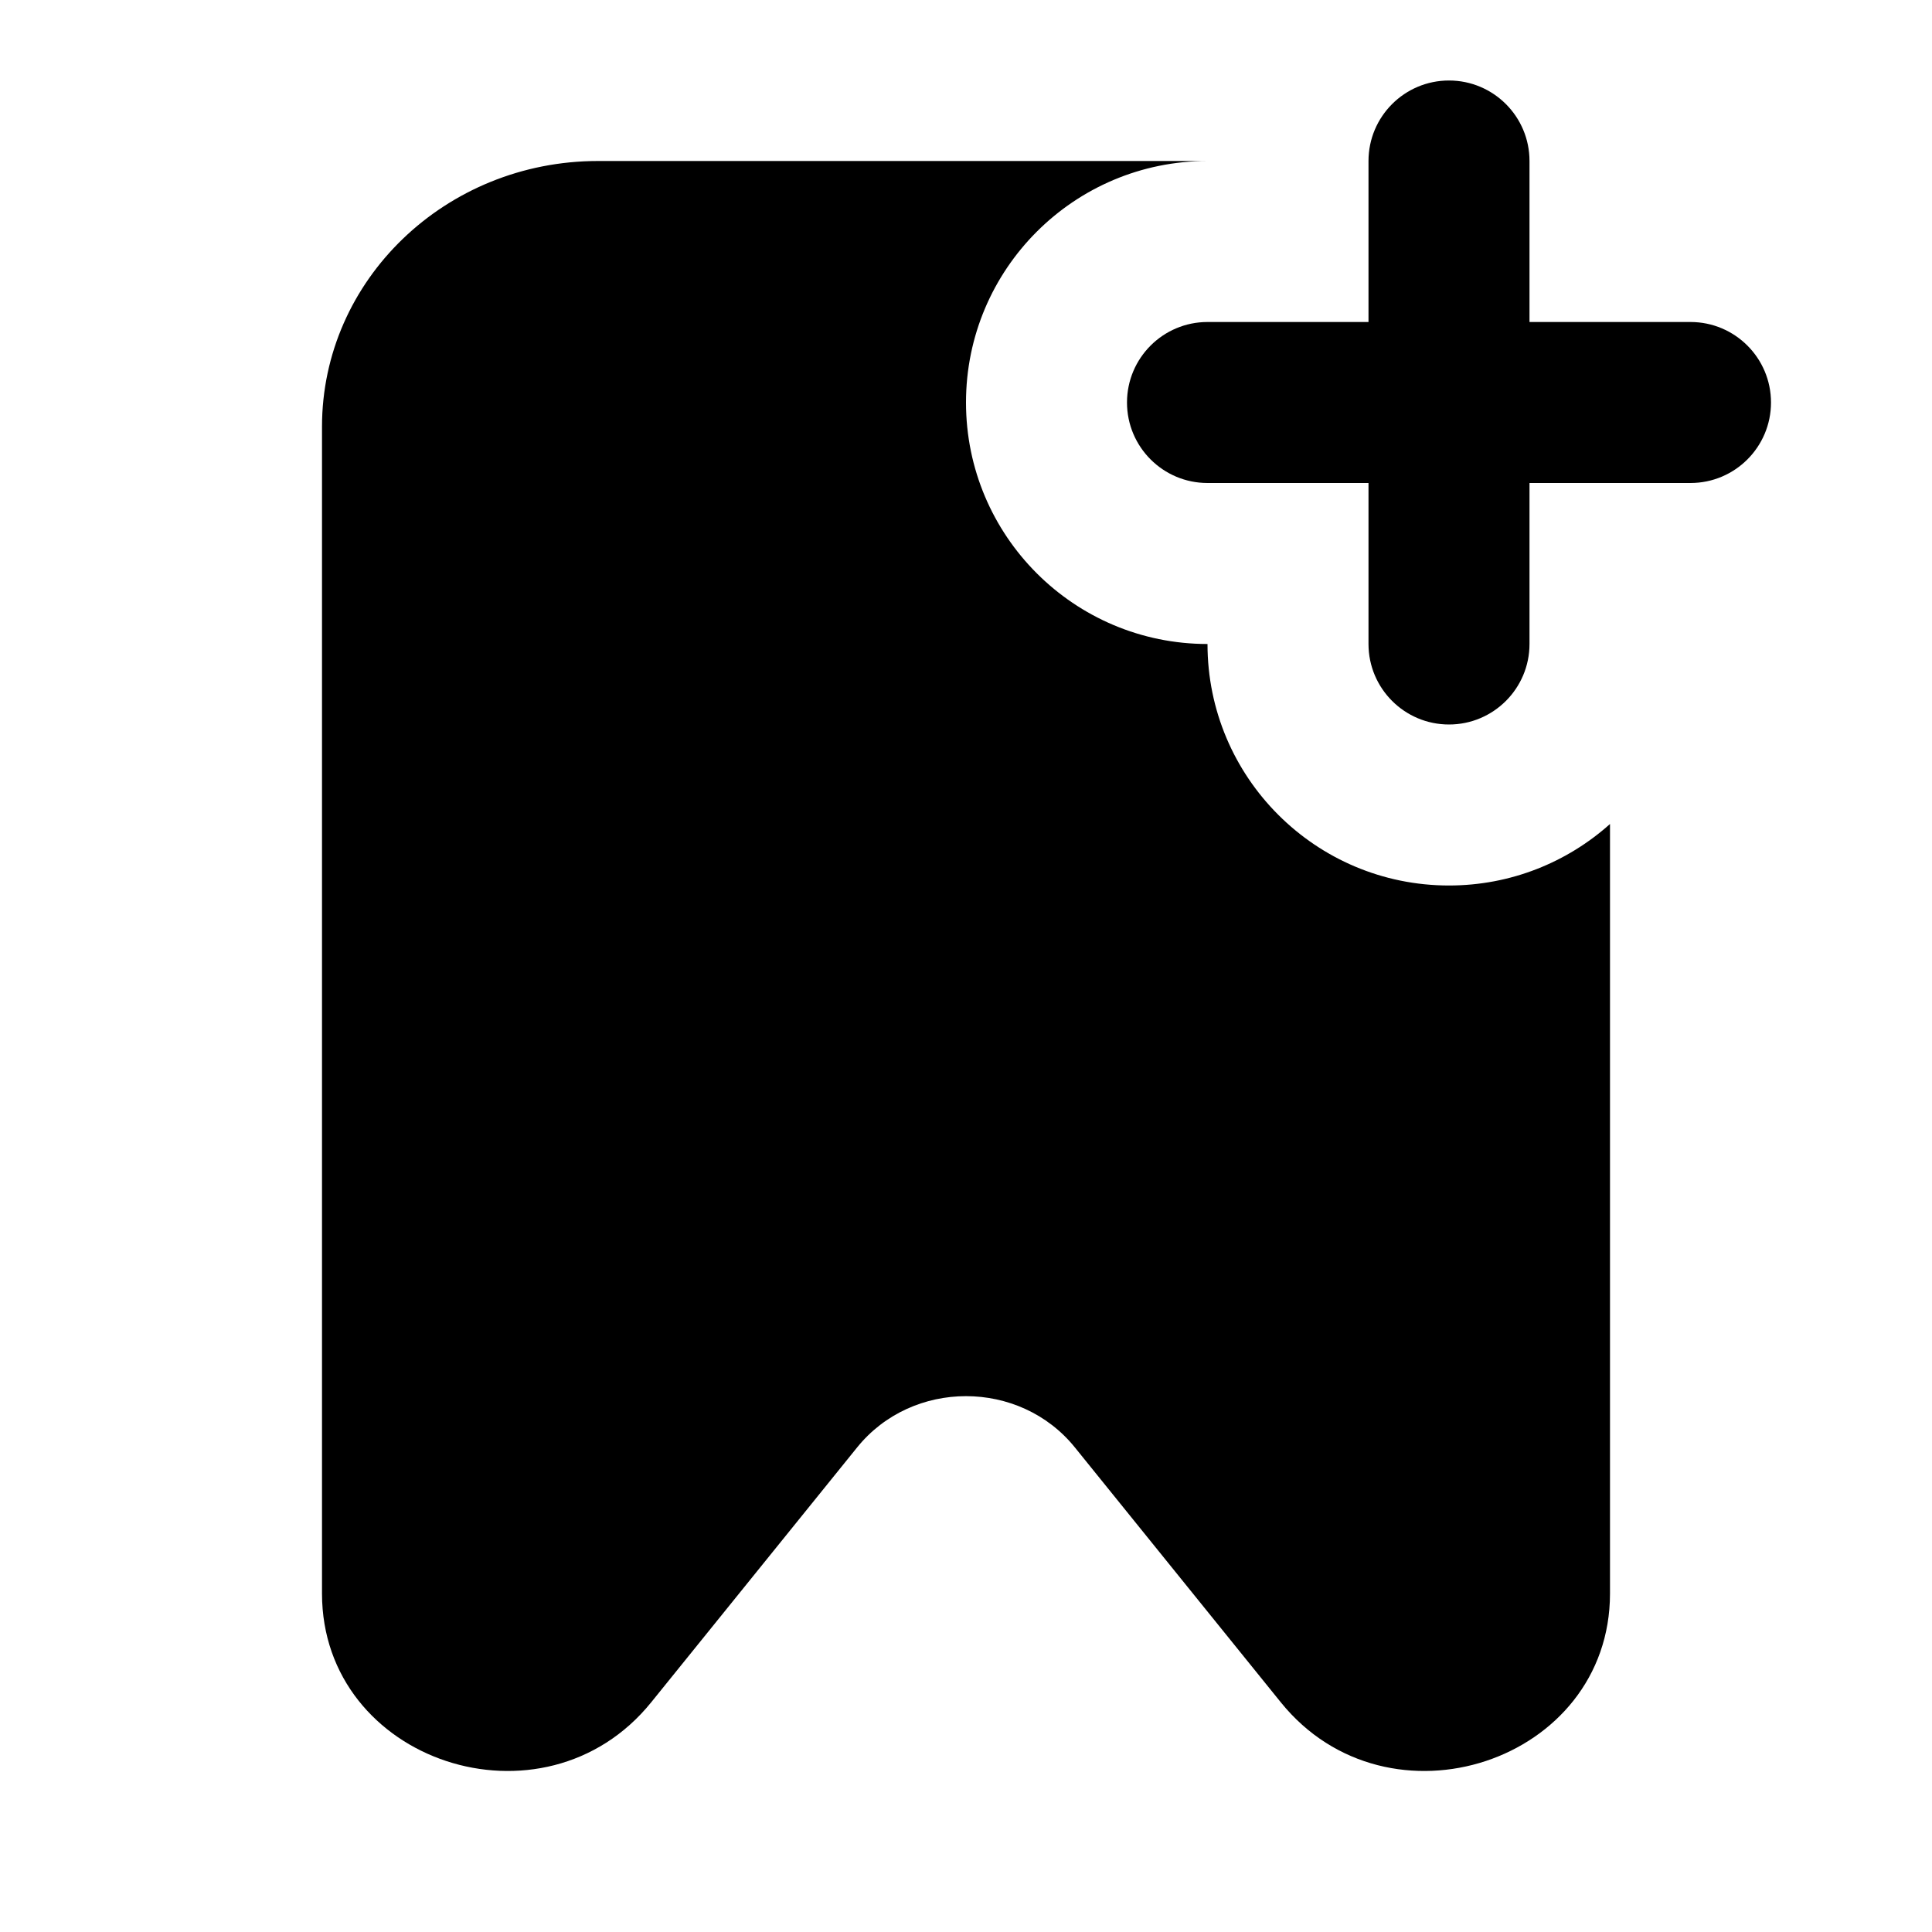 <svg width="24" height="24" viewBox="0 0 24 24" fill="none" xmlns="http://www.w3.org/2000/svg">
<path d="M19 2C19 1.448 18.552 1 18 1C17.448 1 17 1.448 17 2V4H15C14.448 4 14 4.448 14 5C14 5.552 14.448 6 15 6H17V8C17 8.552 17.448 9 18 9C18.552 9 19 8.552 19 8V6H21C21.552 6 22 5.552 22 5C22 4.448 21.552 4 21 4H19V2Z" fill="currentColor"/>
<path d="M7.429 2H15C13.343 2 12 3.343 12 5C12 6.657 13.343 8 15 8C15 9.657 16.343 11 18 11C18.768 11 19.469 10.711 20 10.236V19.795C20 21.89 17.246 22.8 15.91 21.146L13.353 17.981C12.667 17.131 11.333 17.131 10.647 17.981L8.09 21.146C6.754 22.8 4 21.89 4 19.795V5.301C4 3.478 5.535 2 7.429 2Z" fill="currentColor"/>
</svg>
